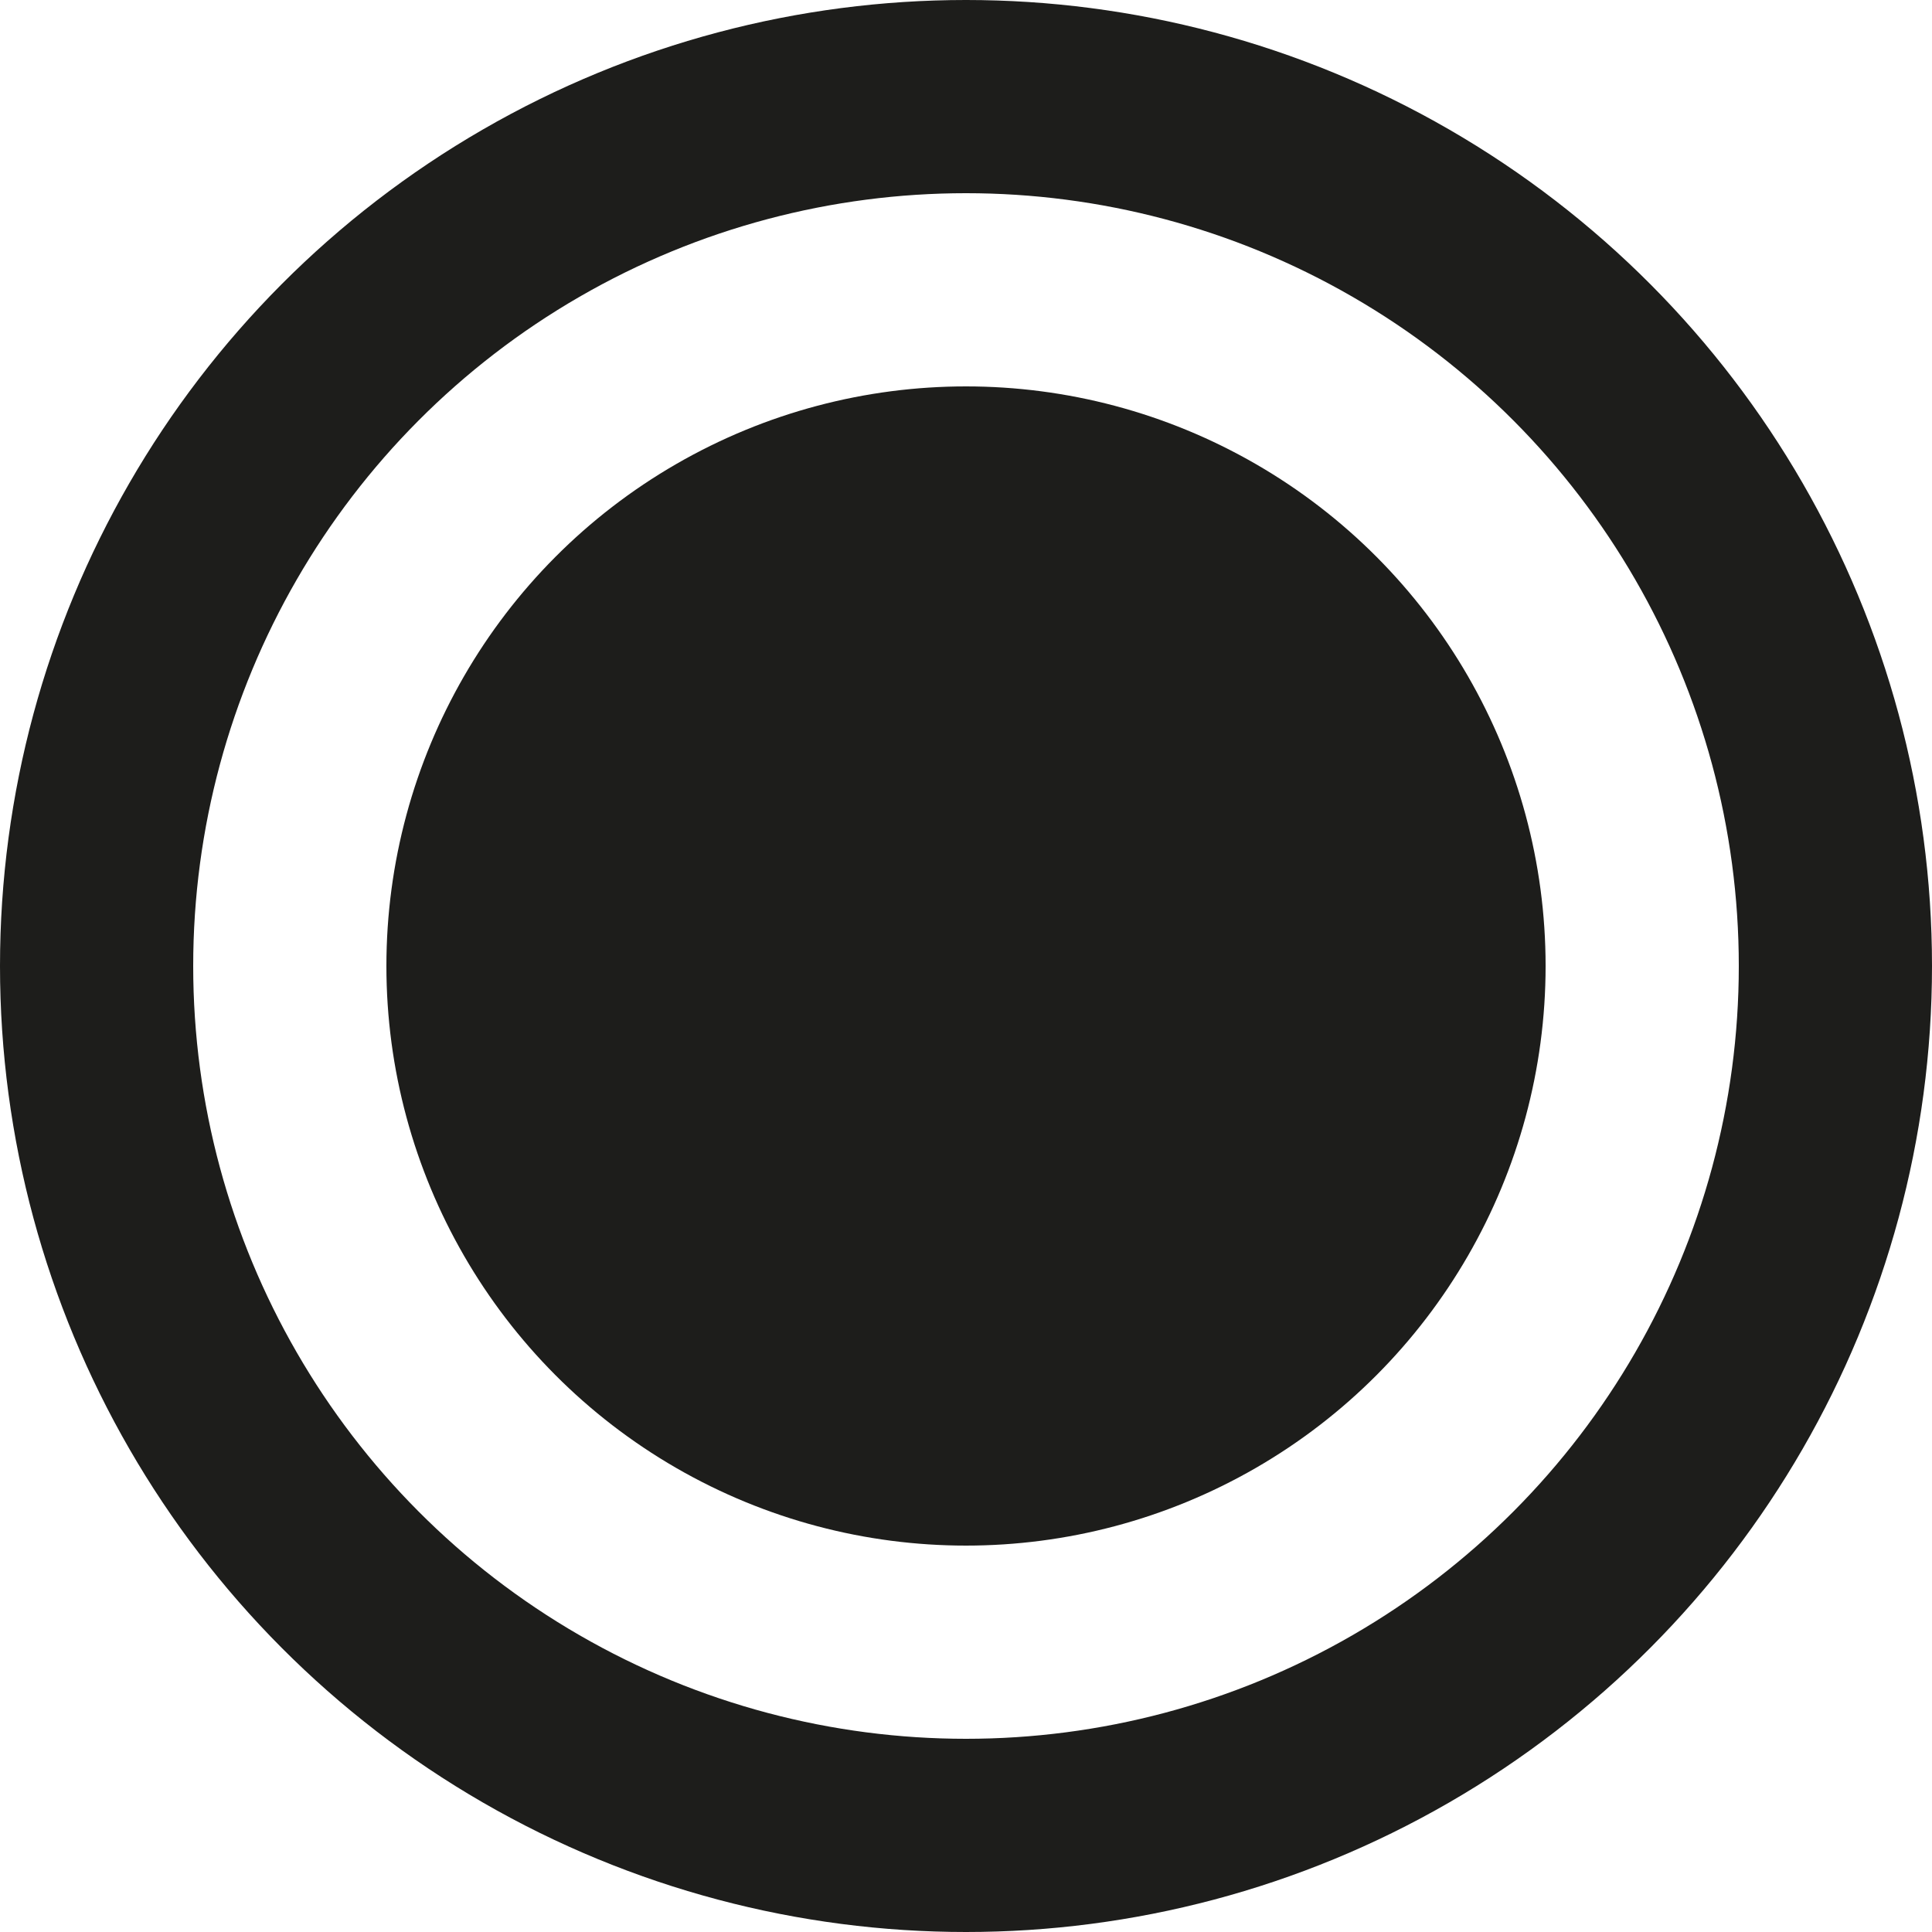 <svg width="20" height="20" viewBox="0 0 20 20" fill="none" xmlns="http://www.w3.org/2000/svg">
<circle cx="10" cy="10" r="9" stroke="#1D1D1B" stroke-width="2"/>
<circle cx="10" cy="10" r="6" fill="#1D1D1B"/>
</svg>
